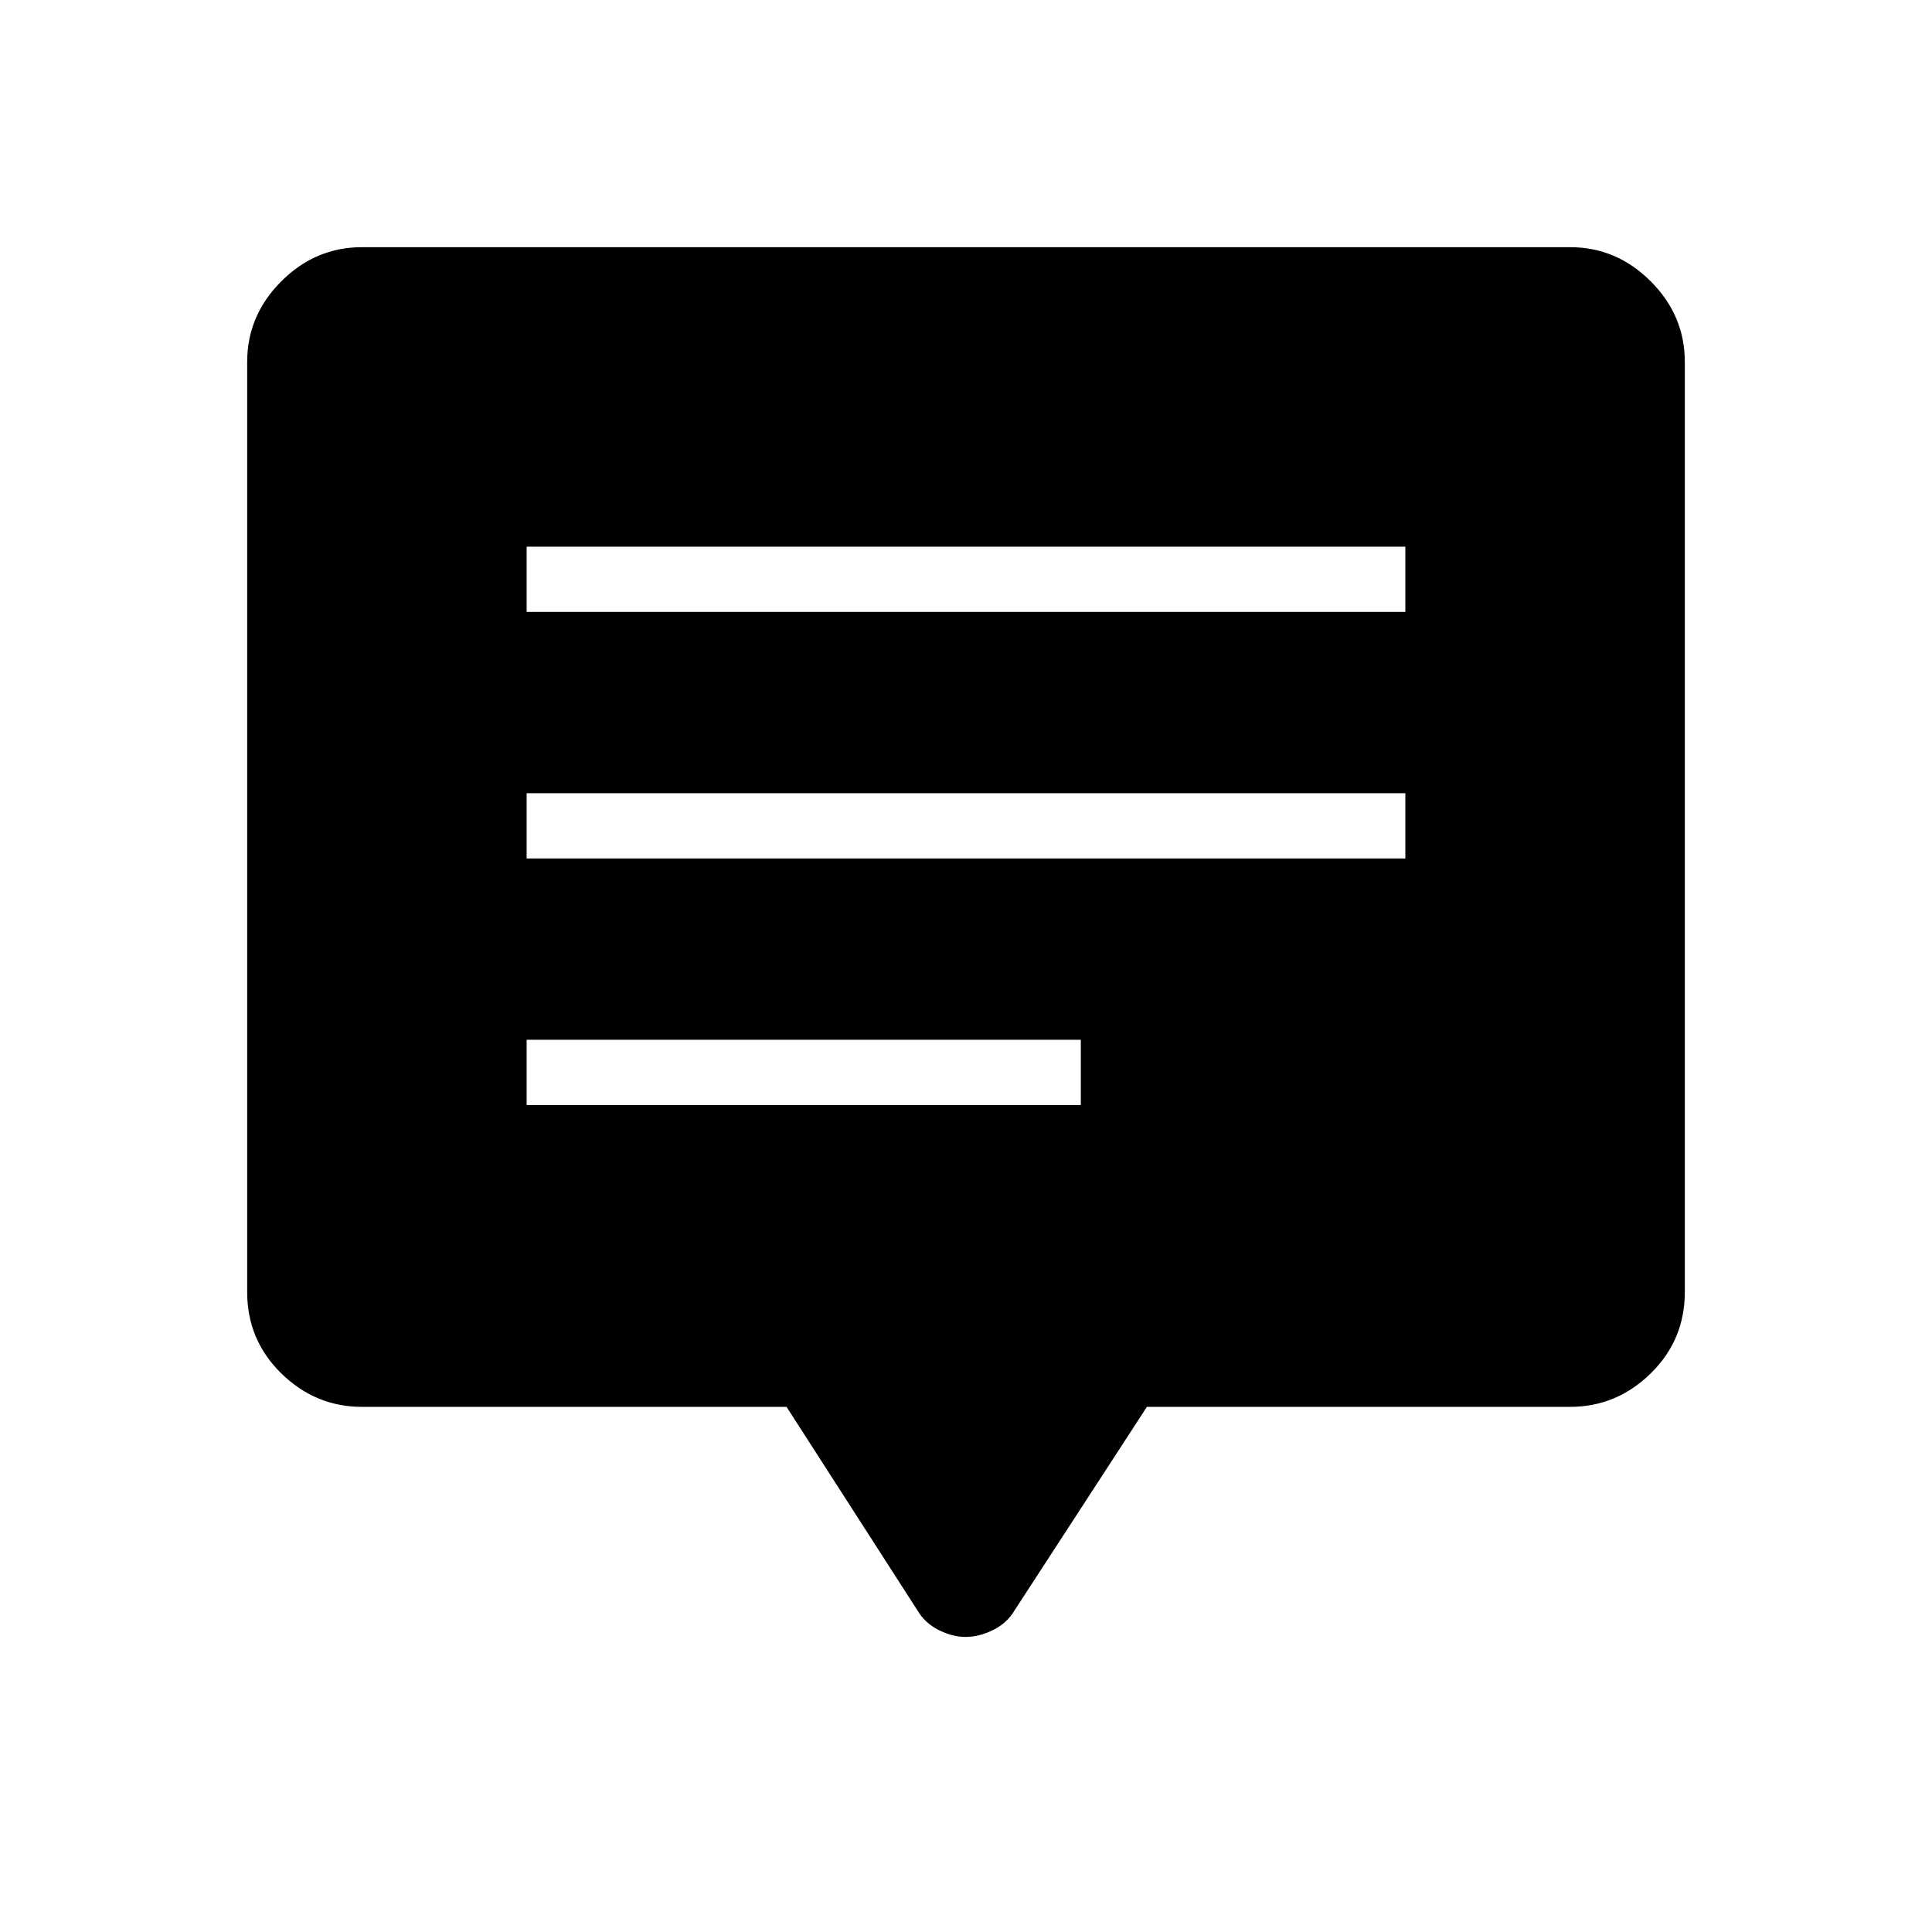 <svg xmlns="http://www.w3.org/2000/svg" height="40" viewBox="0 -960 960 960" width="40"><path d="M261.69-410.91h275.36v-32.44H261.69v32.44Zm0-122.51h436.62v-32.44H261.69v32.44Zm0-122.52h436.62v-32.43H261.69v32.43Zm-81.82 395q-23.13 0-40.09-16.62-16.96-16.62-16.96-40.43v-462.14q0-23.13 16.96-40.09 16.96-16.96 40.09-16.96h600.26q23.13 0 40.09 16.96 16.96 16.96 16.96 40.09v462.14q0 23.81-16.96 40.43t-40.09 16.62H569.89l-65.82 101.22q-3.69 6.25-10.64 9.68-6.95 3.42-13.57 3.42-6.61 0-13.42-3.42-6.82-3.43-10.51-9.68l-65.1-101.22H179.87Z"/></svg>